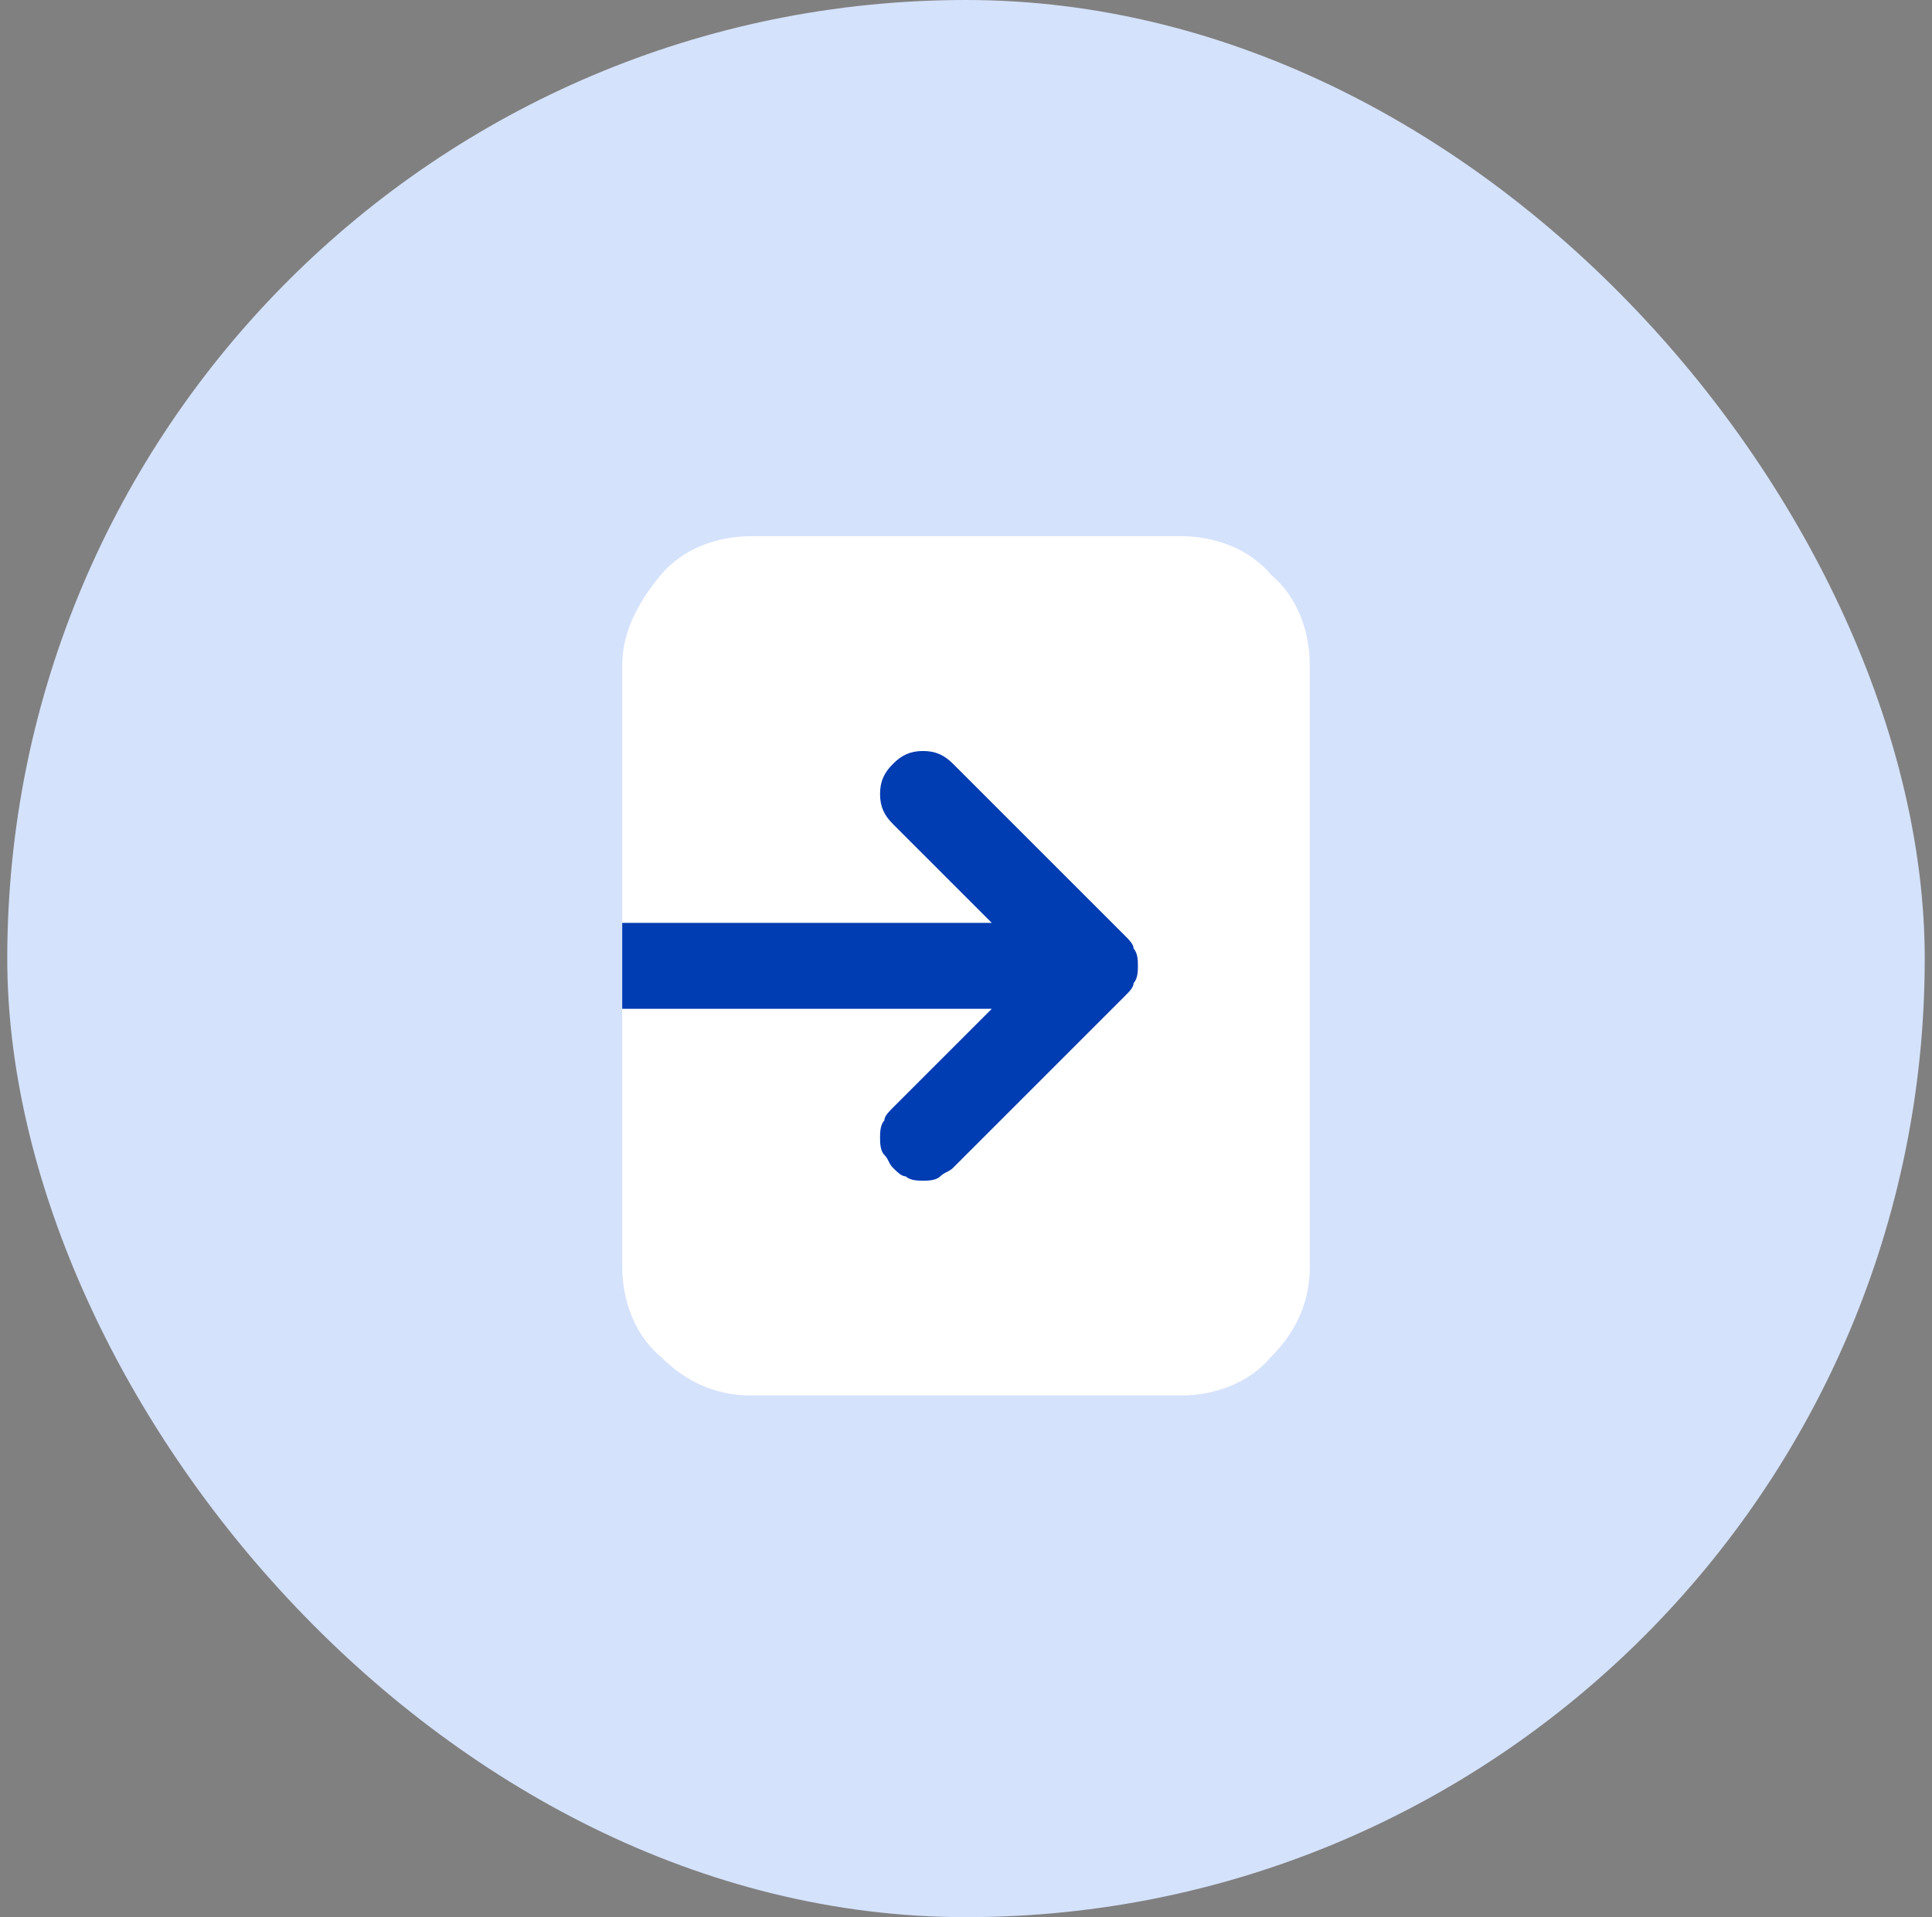 <svg width="133" height="132" viewBox="0 0 133 132" fill="none" xmlns="http://www.w3.org/2000/svg">
<rect x="0" y="0" width="133" height="132" fill="#808080" stroke="none"/>
<rect x="0.5" width="132" height="132" rx="66" fill="#D5E2FC"/>
<path d="M81.292 36.917H51.709C49.342 36.917 46.975 37.804 45.496 39.579C44.017 41.354 42.834 43.425 42.834 45.792V87.208C42.834 89.575 43.721 91.942 45.496 93.421C47.271 95.196 49.342 96.083 51.709 96.083H81.292C83.659 96.083 86.025 95.196 87.504 93.421C89.279 91.646 90.167 89.575 90.167 87.208V45.792C90.167 43.425 89.279 41.058 87.504 39.579C86.025 37.804 83.659 36.917 81.292 36.917Z" fill="white"/>
<path d="M77.446 64.429L65.613 52.596C65.021 52.004 64.429 51.708 63.542 51.708C62.654 51.708 62.063 52.004 61.471 52.596C60.879 53.187 60.584 53.779 60.584 54.667C60.584 55.554 60.879 56.146 61.471 56.737L68.275 63.542H42.834V69.458H68.275L61.471 76.262C61.175 76.558 60.879 76.854 60.879 77.15C60.584 77.446 60.584 78.037 60.584 78.333C60.584 78.629 60.584 79.221 60.879 79.517C61.175 79.812 61.175 80.108 61.471 80.404C61.767 80.7 62.063 80.996 62.358 80.996C62.654 81.292 63.246 81.292 63.542 81.292C63.838 81.292 64.429 81.292 64.725 80.996C65.021 80.7 65.317 80.7 65.613 80.404L77.446 68.571C77.742 68.275 78.038 67.979 78.038 67.683C78.334 67.387 78.334 66.796 78.334 66.5C78.334 66.204 78.334 65.612 78.038 65.317C78.038 65.021 77.742 64.725 77.446 64.429Z" fill="#003CB2"/>
</svg>
